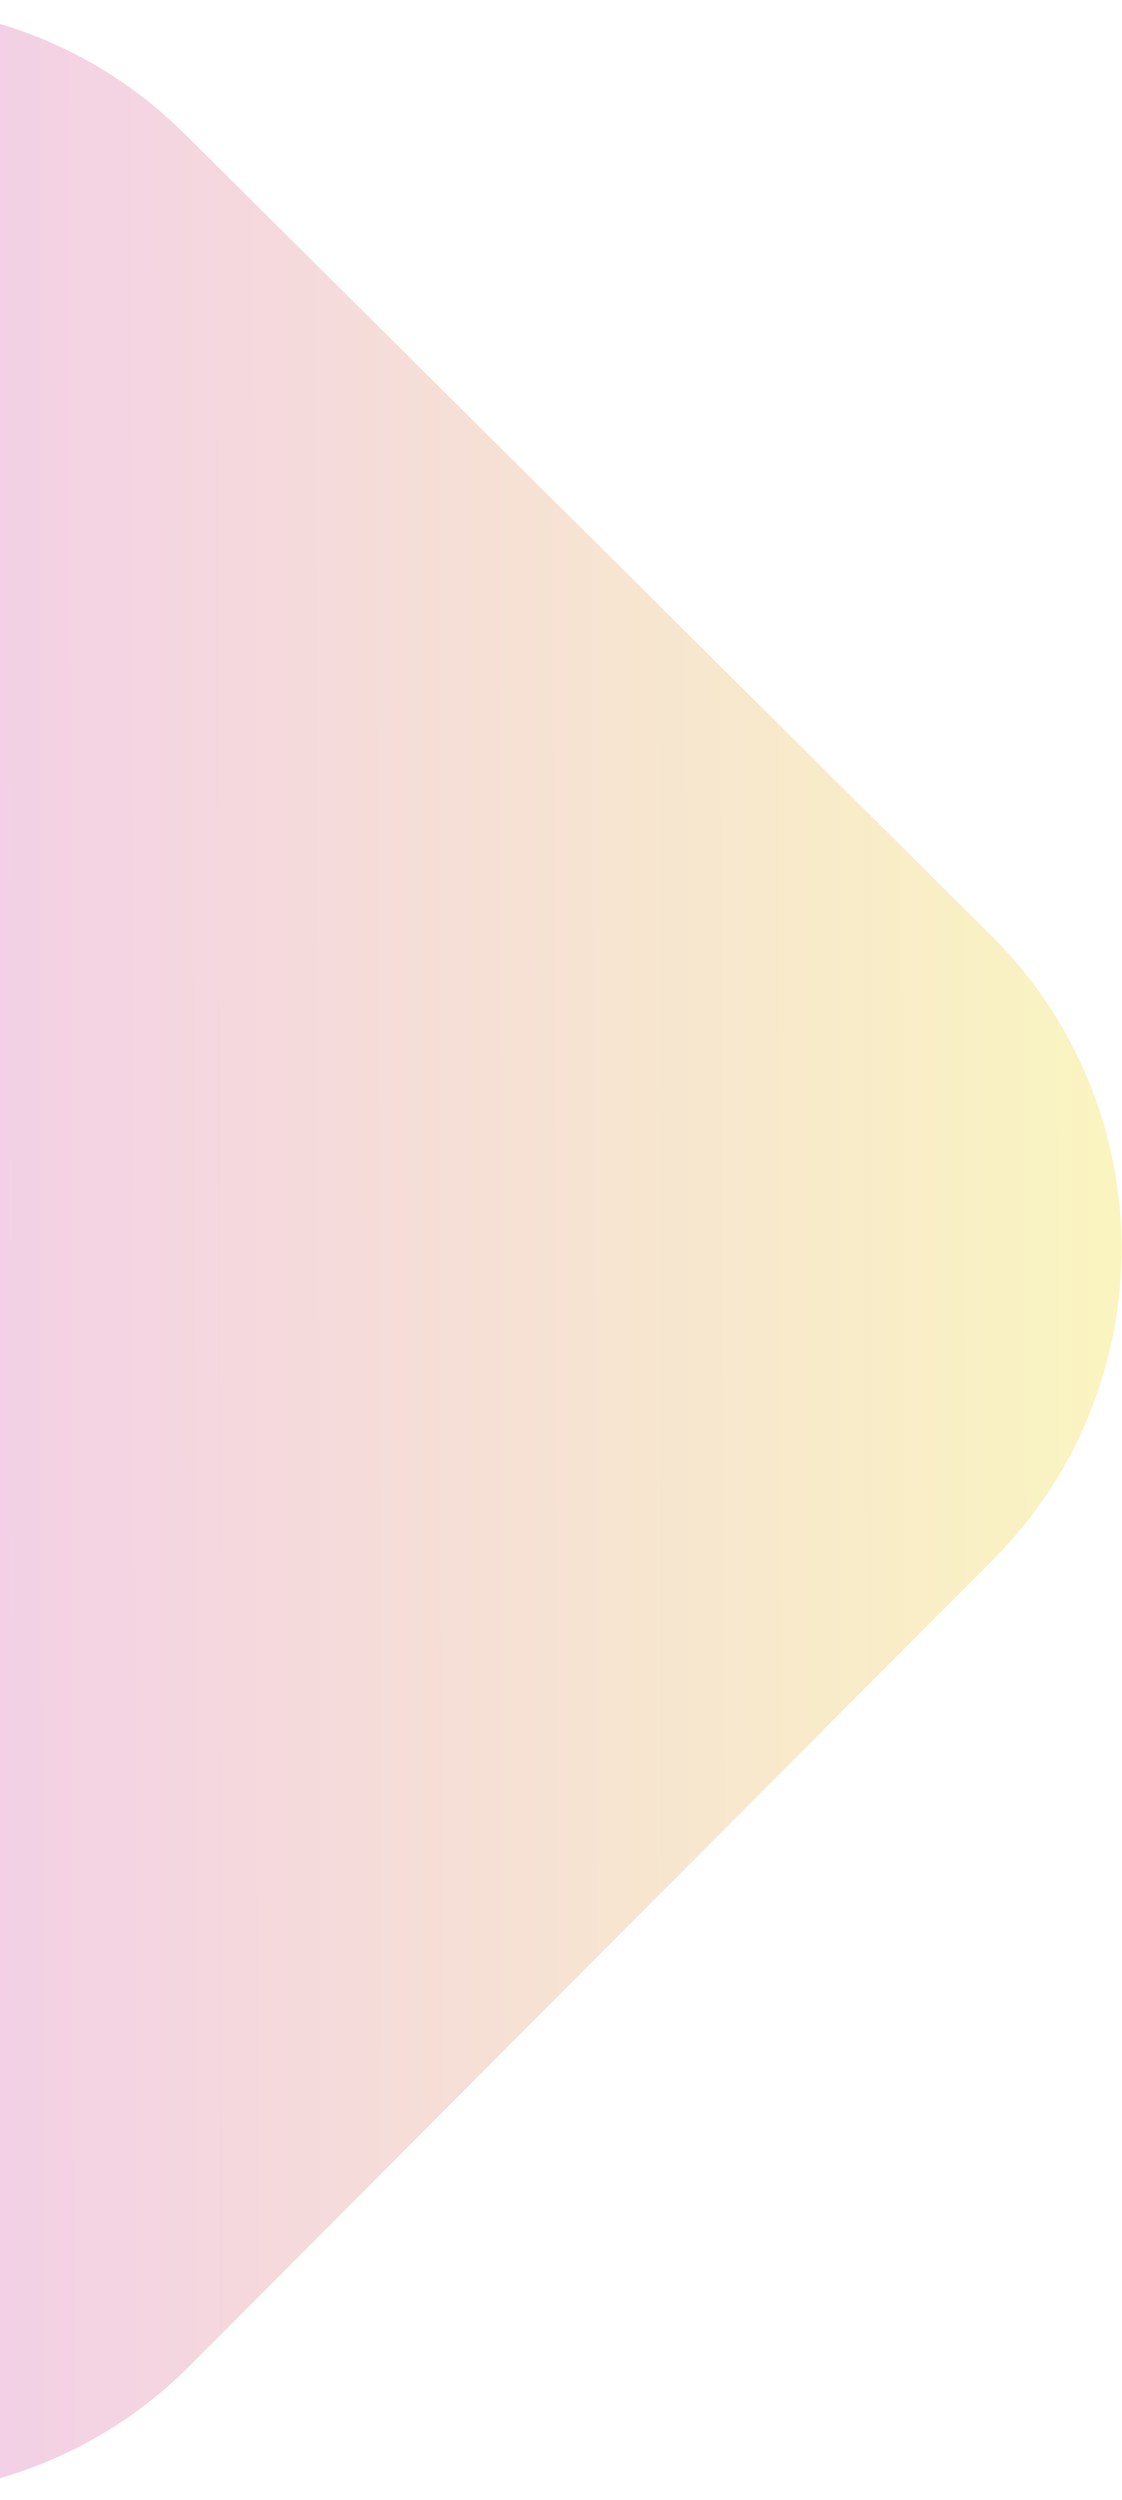 <svg width="158" height="352" viewBox="0 0 158 352" fill="none" xmlns="http://www.w3.org/2000/svg">
<path d="M139.6 131.747L25.997 18.847C1.63 -5.369 -37.782 -5.274 -62.032 19.058L-175.091 132.504C-199.341 156.836 -199.247 196.193 -174.88 220.409L-61.277 333.31C-36.91 357.526 2.502 357.431 26.752 333.098L139.812 219.653C164.062 195.32 163.967 155.963 139.6 131.747Z" fill="url(#paint0_linear_368_3635)" fill-opacity="0.4"/>
<defs>
<linearGradient id="paint0_linear_368_3635" x1="200.643" y1="175.53" x2="-77.207" y2="176.197" gradientUnits="userSpaceOnUse">
<stop offset="0.16" stop-color="#F2E462"/>
<stop offset="0.84" stop-color="#DE77D4"/>
<stop offset="1" stop-color="#722B6C"/>
</linearGradient>
</defs>
</svg>
